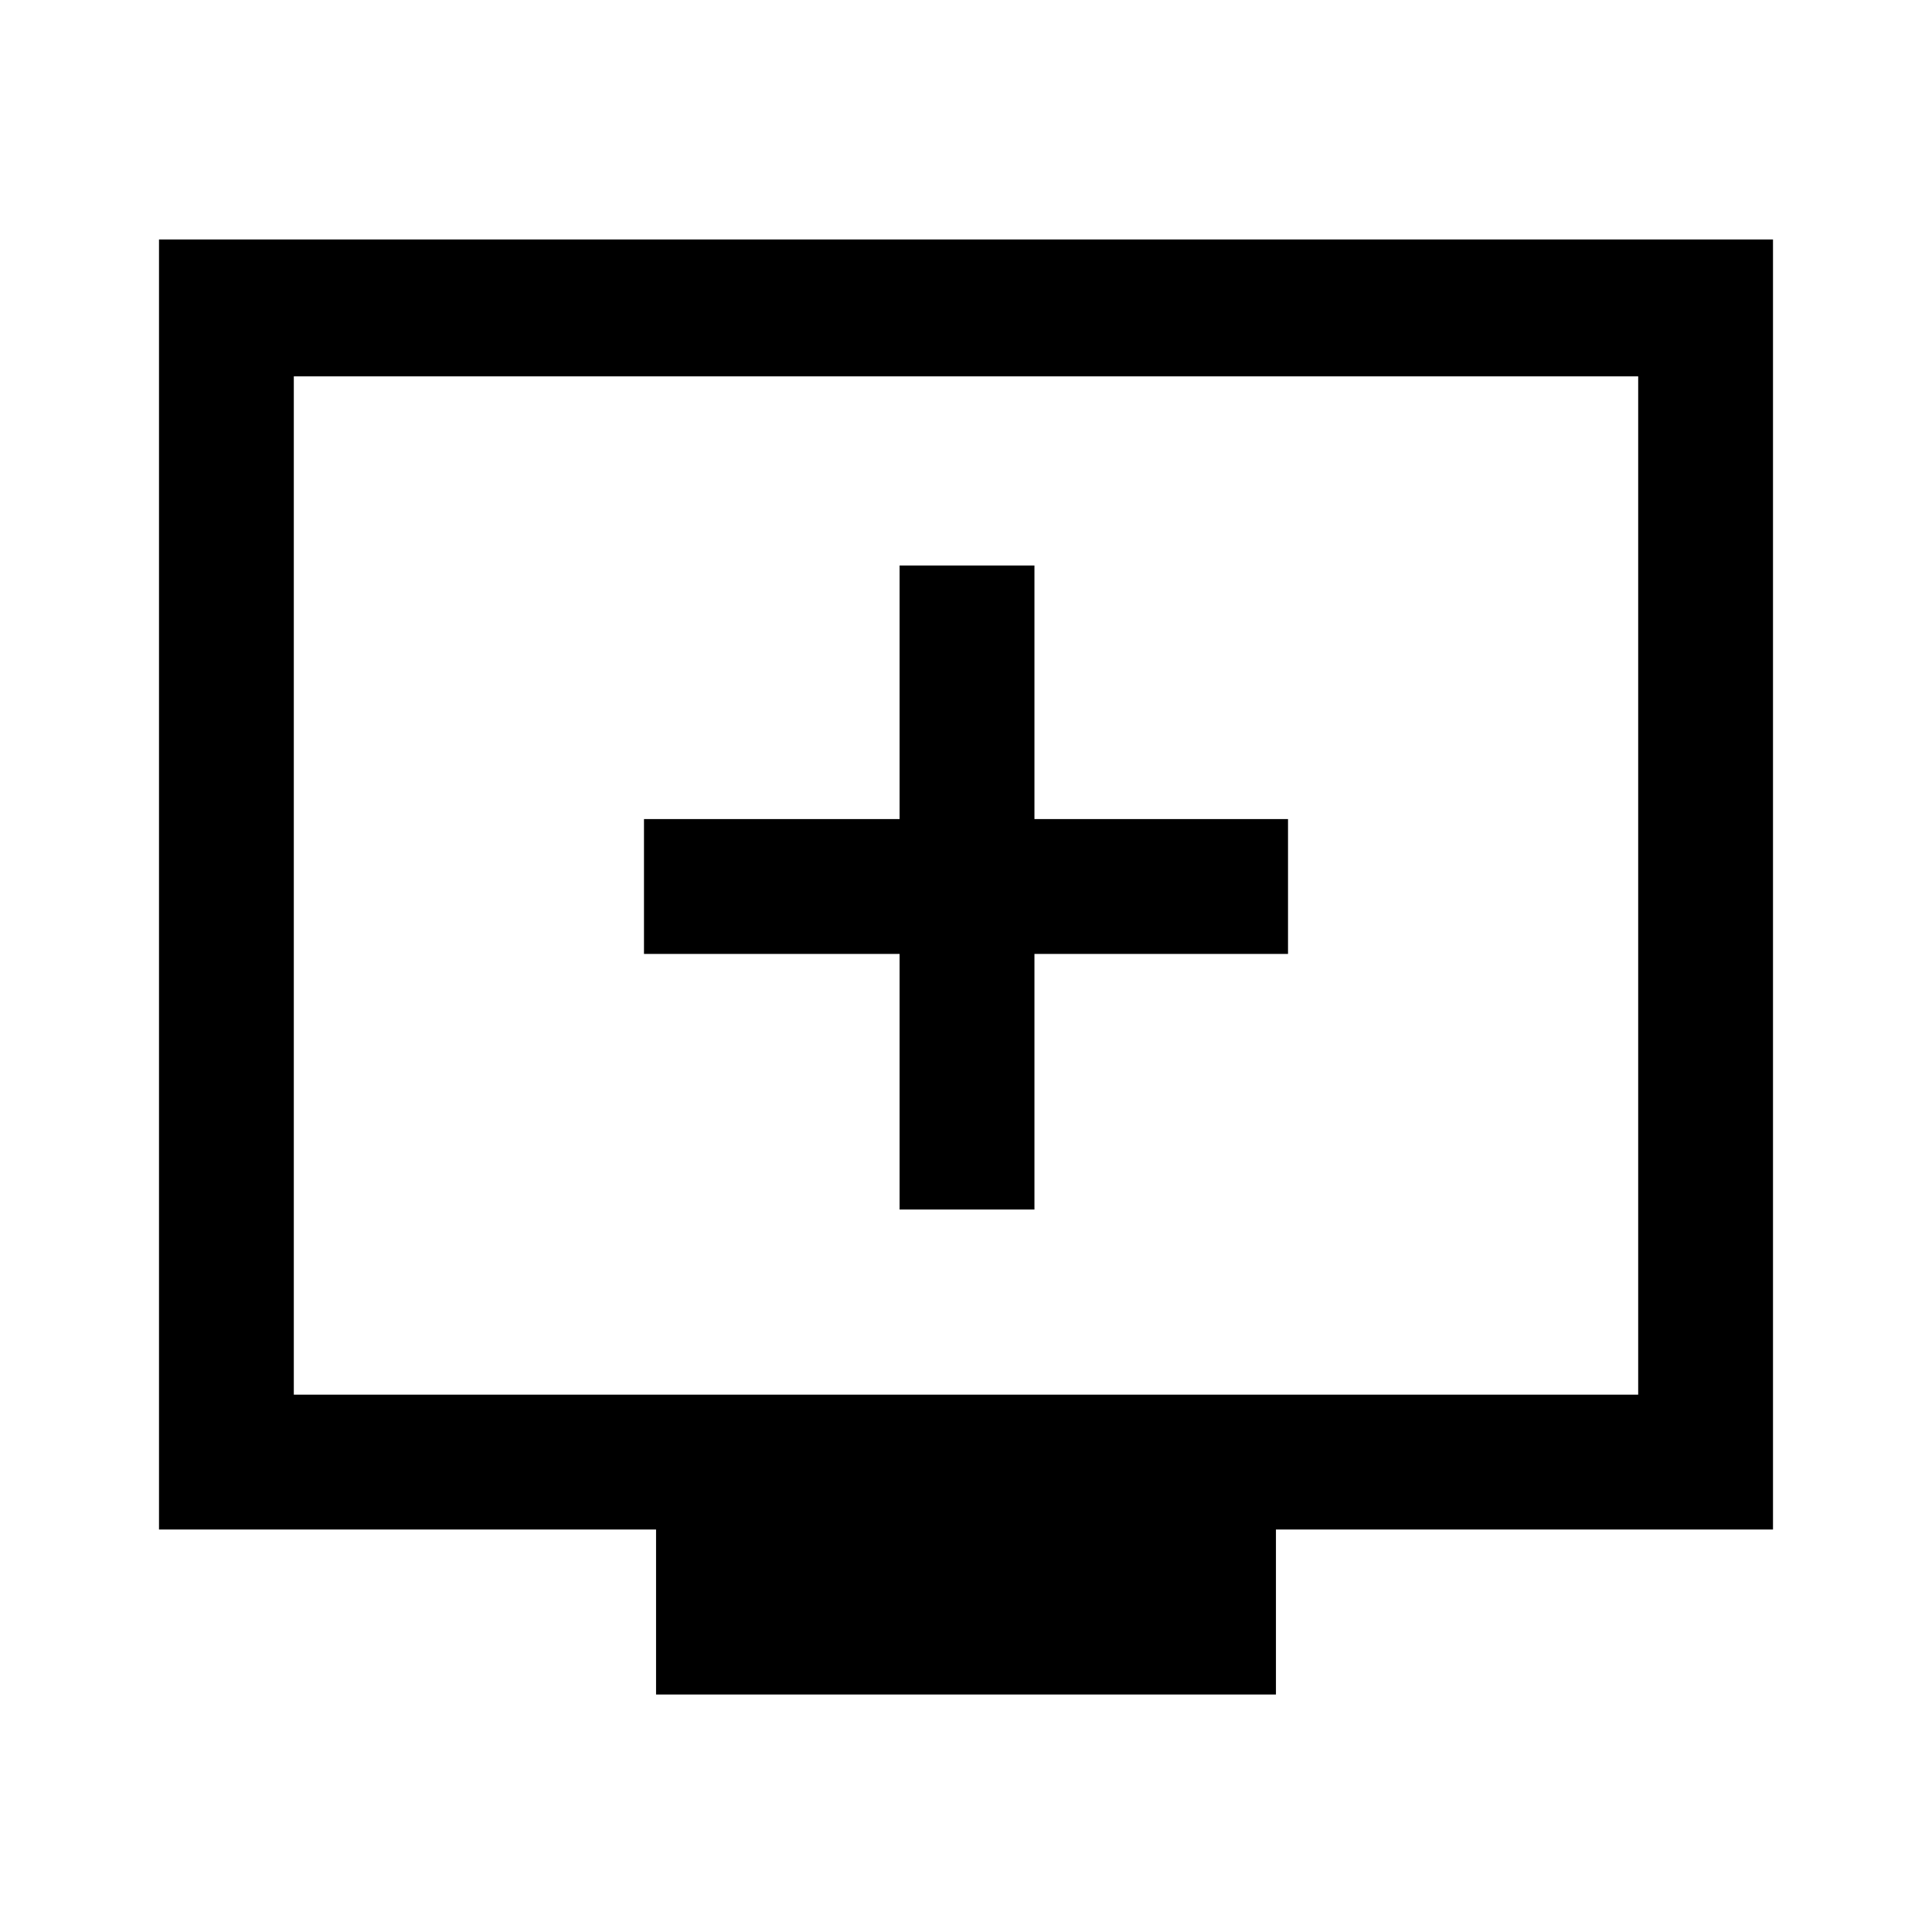 <svg xmlns="http://www.w3.org/2000/svg" height="40" width="40"><path d="M18.625 25.042h2.792V19.75h5.25v-2.792h-5.25v-5.25h-2.792v5.25h-5.292v2.792h5.292Zm-5.042 10.041v-3.416H3.292V4.958h33.416v26.709H26.417v3.416Zm-7.5-6.208h27.834V7.792H6.083Zm0 0V7.792v21.083Z"/></svg>